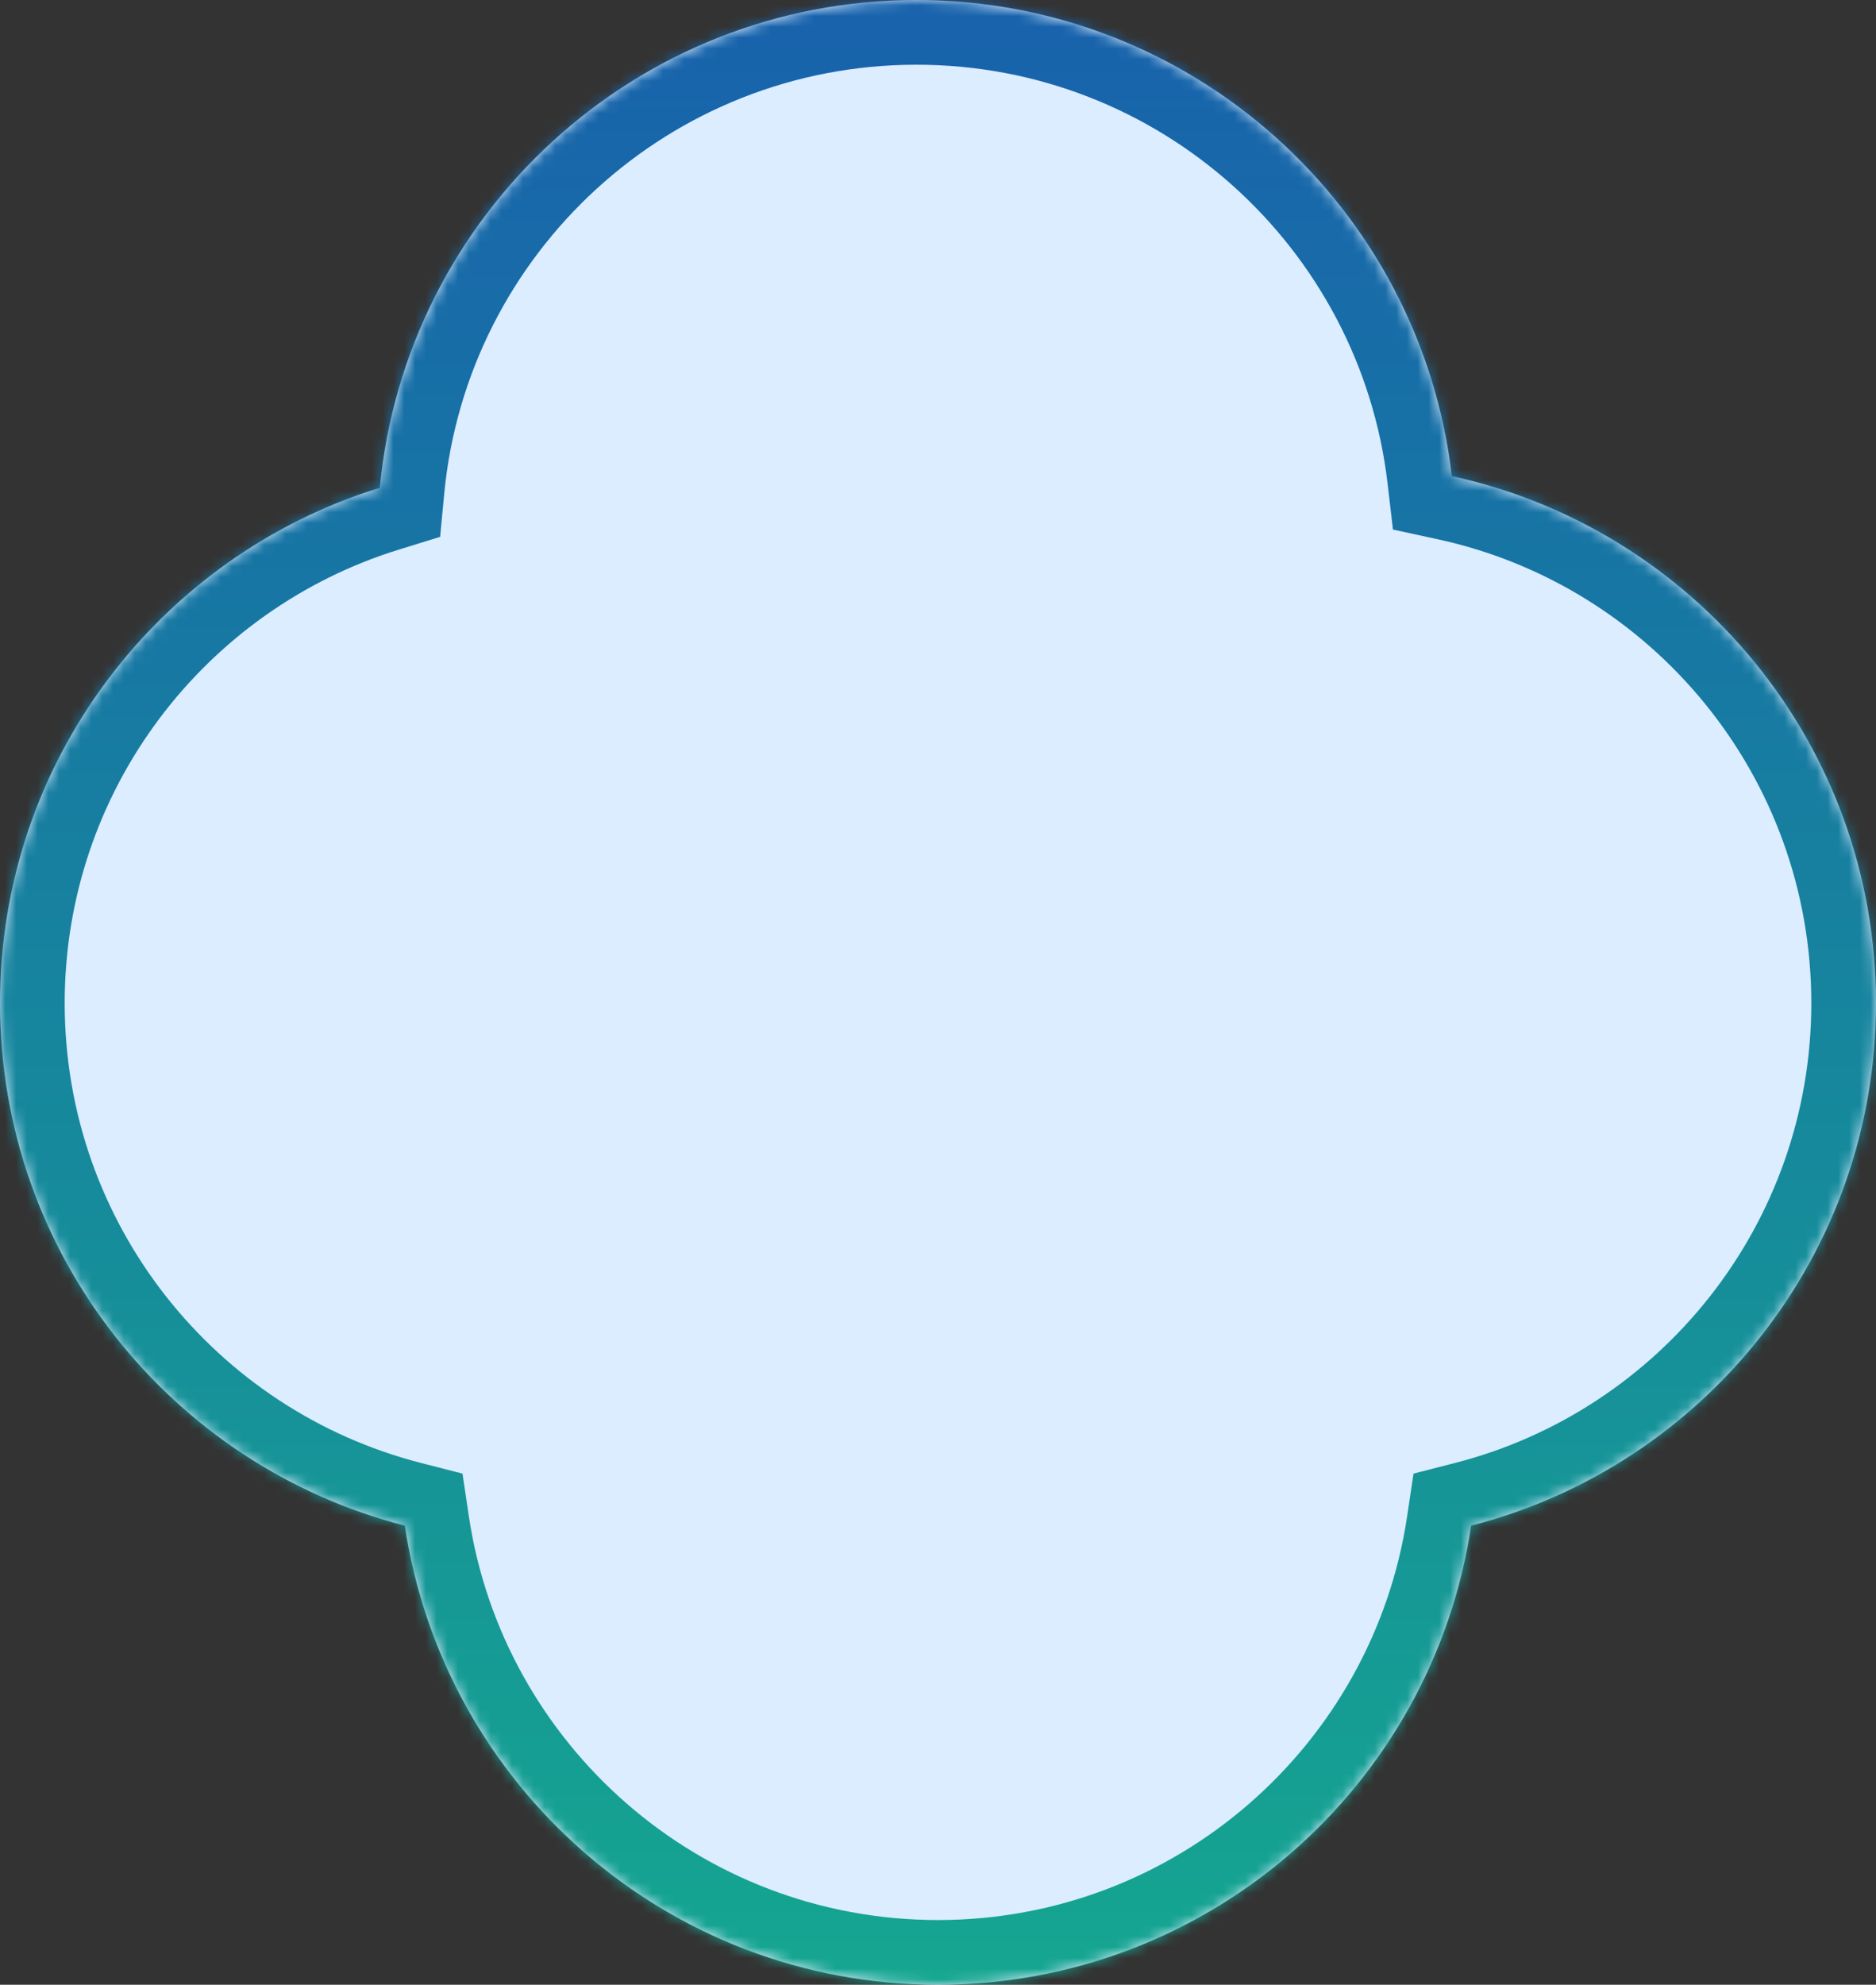 <svg width="174" height="184" viewBox="0 0 174 184" fill="none" xmlns="http://www.w3.org/2000/svg">
<rect x="0" y="0" width="174" height="184" fill="#333333" stroke="none"/>
<mask id="path-1-inside-1_1268_41" fill="white">
<path d="M85 0C110.631 0 131.757 19.286 134.659 44.139C157.152 49.023 174 69.044 174 93C174 116.316 158.04 135.904 136.449 141.437C132.857 165.524 112.087 184 87 184C61.913 184 41.142 165.524 37.55 141.437C15.959 135.903 0 116.316 0 93C0 70.529 14.824 51.52 35.227 45.219C37.633 19.847 58.998 0 85 0Z"/>
</mask>
<path d="M85 0C110.631 0 131.757 19.286 134.659 44.139C157.152 49.023 174 69.044 174 93C174 116.316 158.04 135.904 136.449 141.437C132.857 165.524 112.087 184 87 184C61.913 184 41.142 165.524 37.55 141.437C15.959 135.903 0 116.316 0 93C0 70.529 14.824 51.52 35.227 45.219C37.633 19.847 58.998 0 85 0Z" fill="#DBEDFF"/>
<path d="M134.659 44.139L128.7 44.834L129.197 49.092L133.386 50.002L134.659 44.139ZM136.449 141.437L134.96 135.624L131.102 136.613L130.515 140.552L136.449 141.437ZM37.55 141.437L43.484 140.552L42.897 136.613L39.039 135.624L37.55 141.437ZM35.227 45.219L36.997 50.952L40.822 49.77L41.2 45.785L35.227 45.219ZM85 0V6C107.551 6 126.147 22.971 128.7 44.834L134.659 44.139L140.619 43.443C137.368 15.602 113.712 -6 85 -6V0ZM134.659 44.139L133.386 50.002C153.178 54.3 168 71.926 168 93H174H180C180 66.162 161.126 43.746 135.932 38.275L134.659 44.139ZM174 93H168C168 113.51 153.961 130.755 134.96 135.624L136.449 141.437L137.939 147.249C162.119 141.052 180 119.123 180 93H174ZM136.449 141.437L130.515 140.552C127.355 161.743 109.071 178 87 178V184V190C115.103 190 138.36 169.304 142.384 142.321L136.449 141.437ZM87 184V178C64.929 178 46.644 161.743 43.484 140.552L37.55 141.437L31.615 142.321C35.639 169.304 58.897 190 87 190V184ZM37.55 141.437L39.039 135.624C20.038 130.755 6 113.51 6 93H0H-6C-6 119.122 11.88 141.052 36.06 147.249L37.55 141.437ZM0 93H6C6 73.234 19.038 56.498 36.997 50.952L35.227 45.219L33.456 39.486C10.611 46.541 -6 67.823 -6 93H0ZM35.227 45.219L41.2 45.785C43.317 23.465 62.122 6 85 6V0V-6C55.875 -6 31.95 16.23 29.253 44.652L35.227 45.219Z" fill="url(#paint0_linear_1268_41)" mask="url(#path-1-inside-1_1268_41)"/>
<defs>
<linearGradient id="paint0_linear_1268_41" x1="87" y1="0" x2="87" y2="184" gradientUnits="userSpaceOnUse">
<stop stop-color="#1862AC"/>
<stop offset="1" stop-color="#15A690"/>
</linearGradient>
</defs>
</svg>
